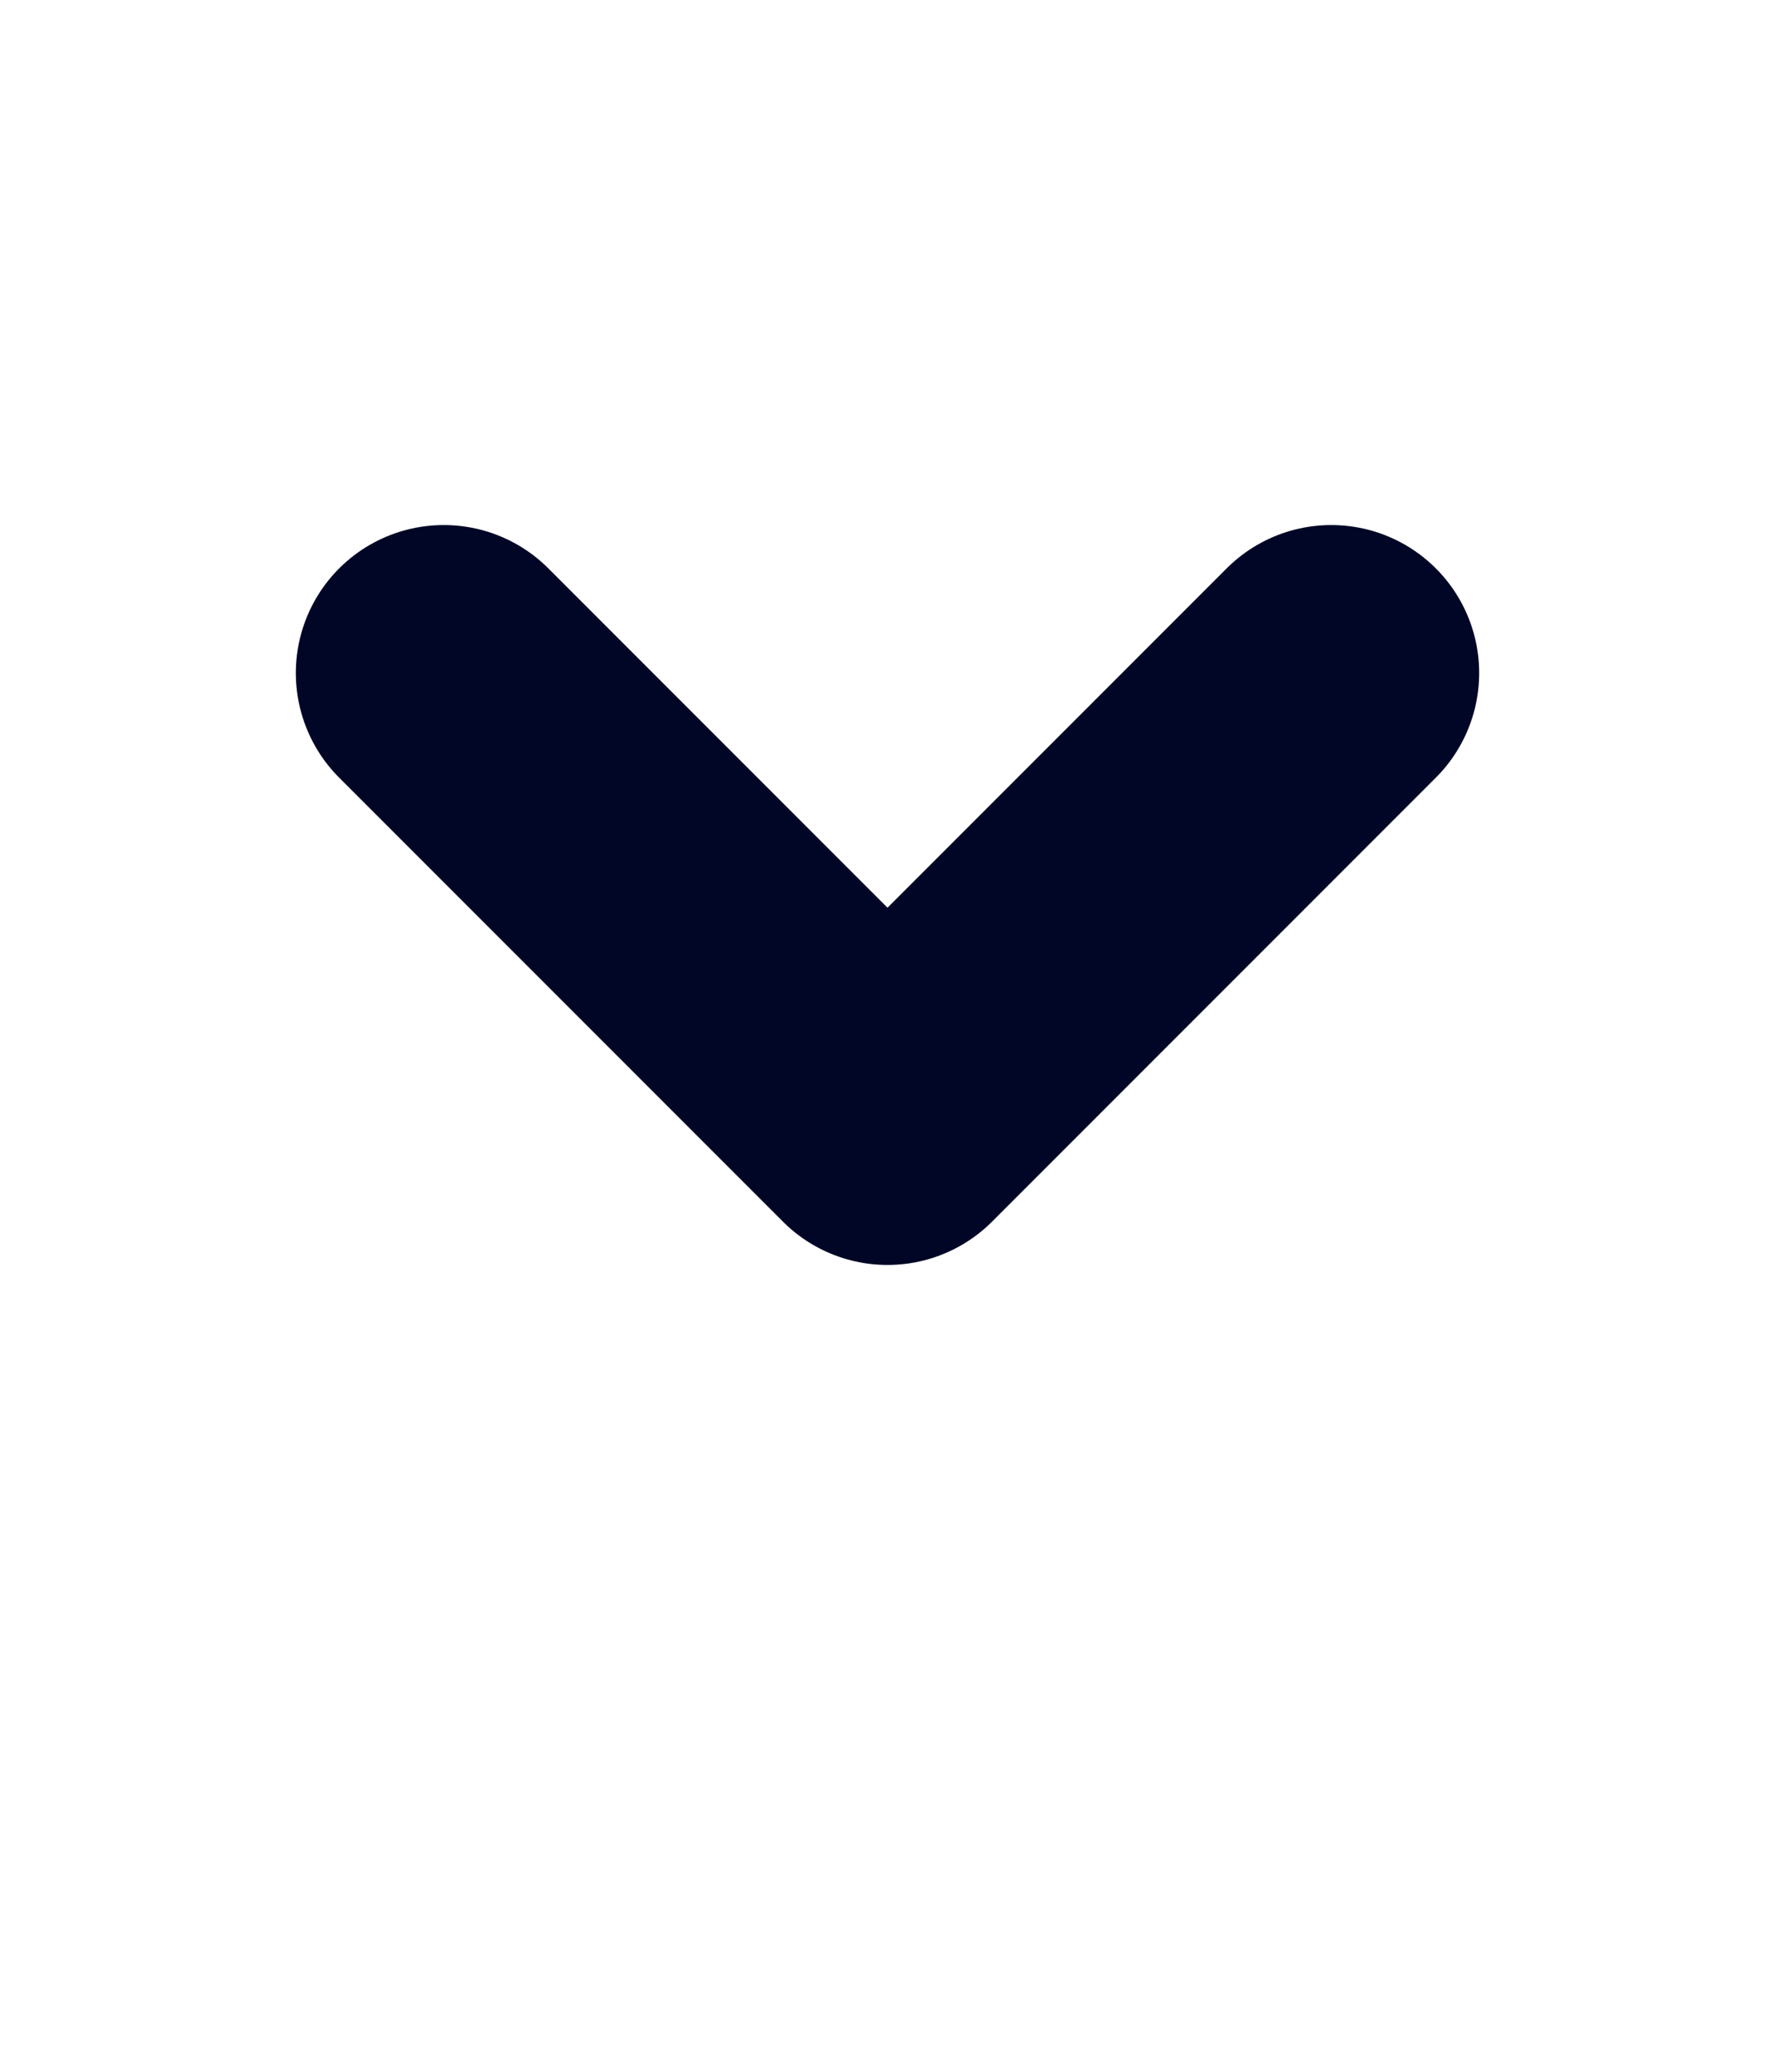 <svg width="6" height="7" viewBox="0 0 6 7" fill="none" xmlns="http://www.w3.org/2000/svg">
<path d="M1.5 2.274L3 3.774L4.5 2.274" stroke="#010626" stroke-linecap="round" stroke-linejoin="round"></path>
</svg>
